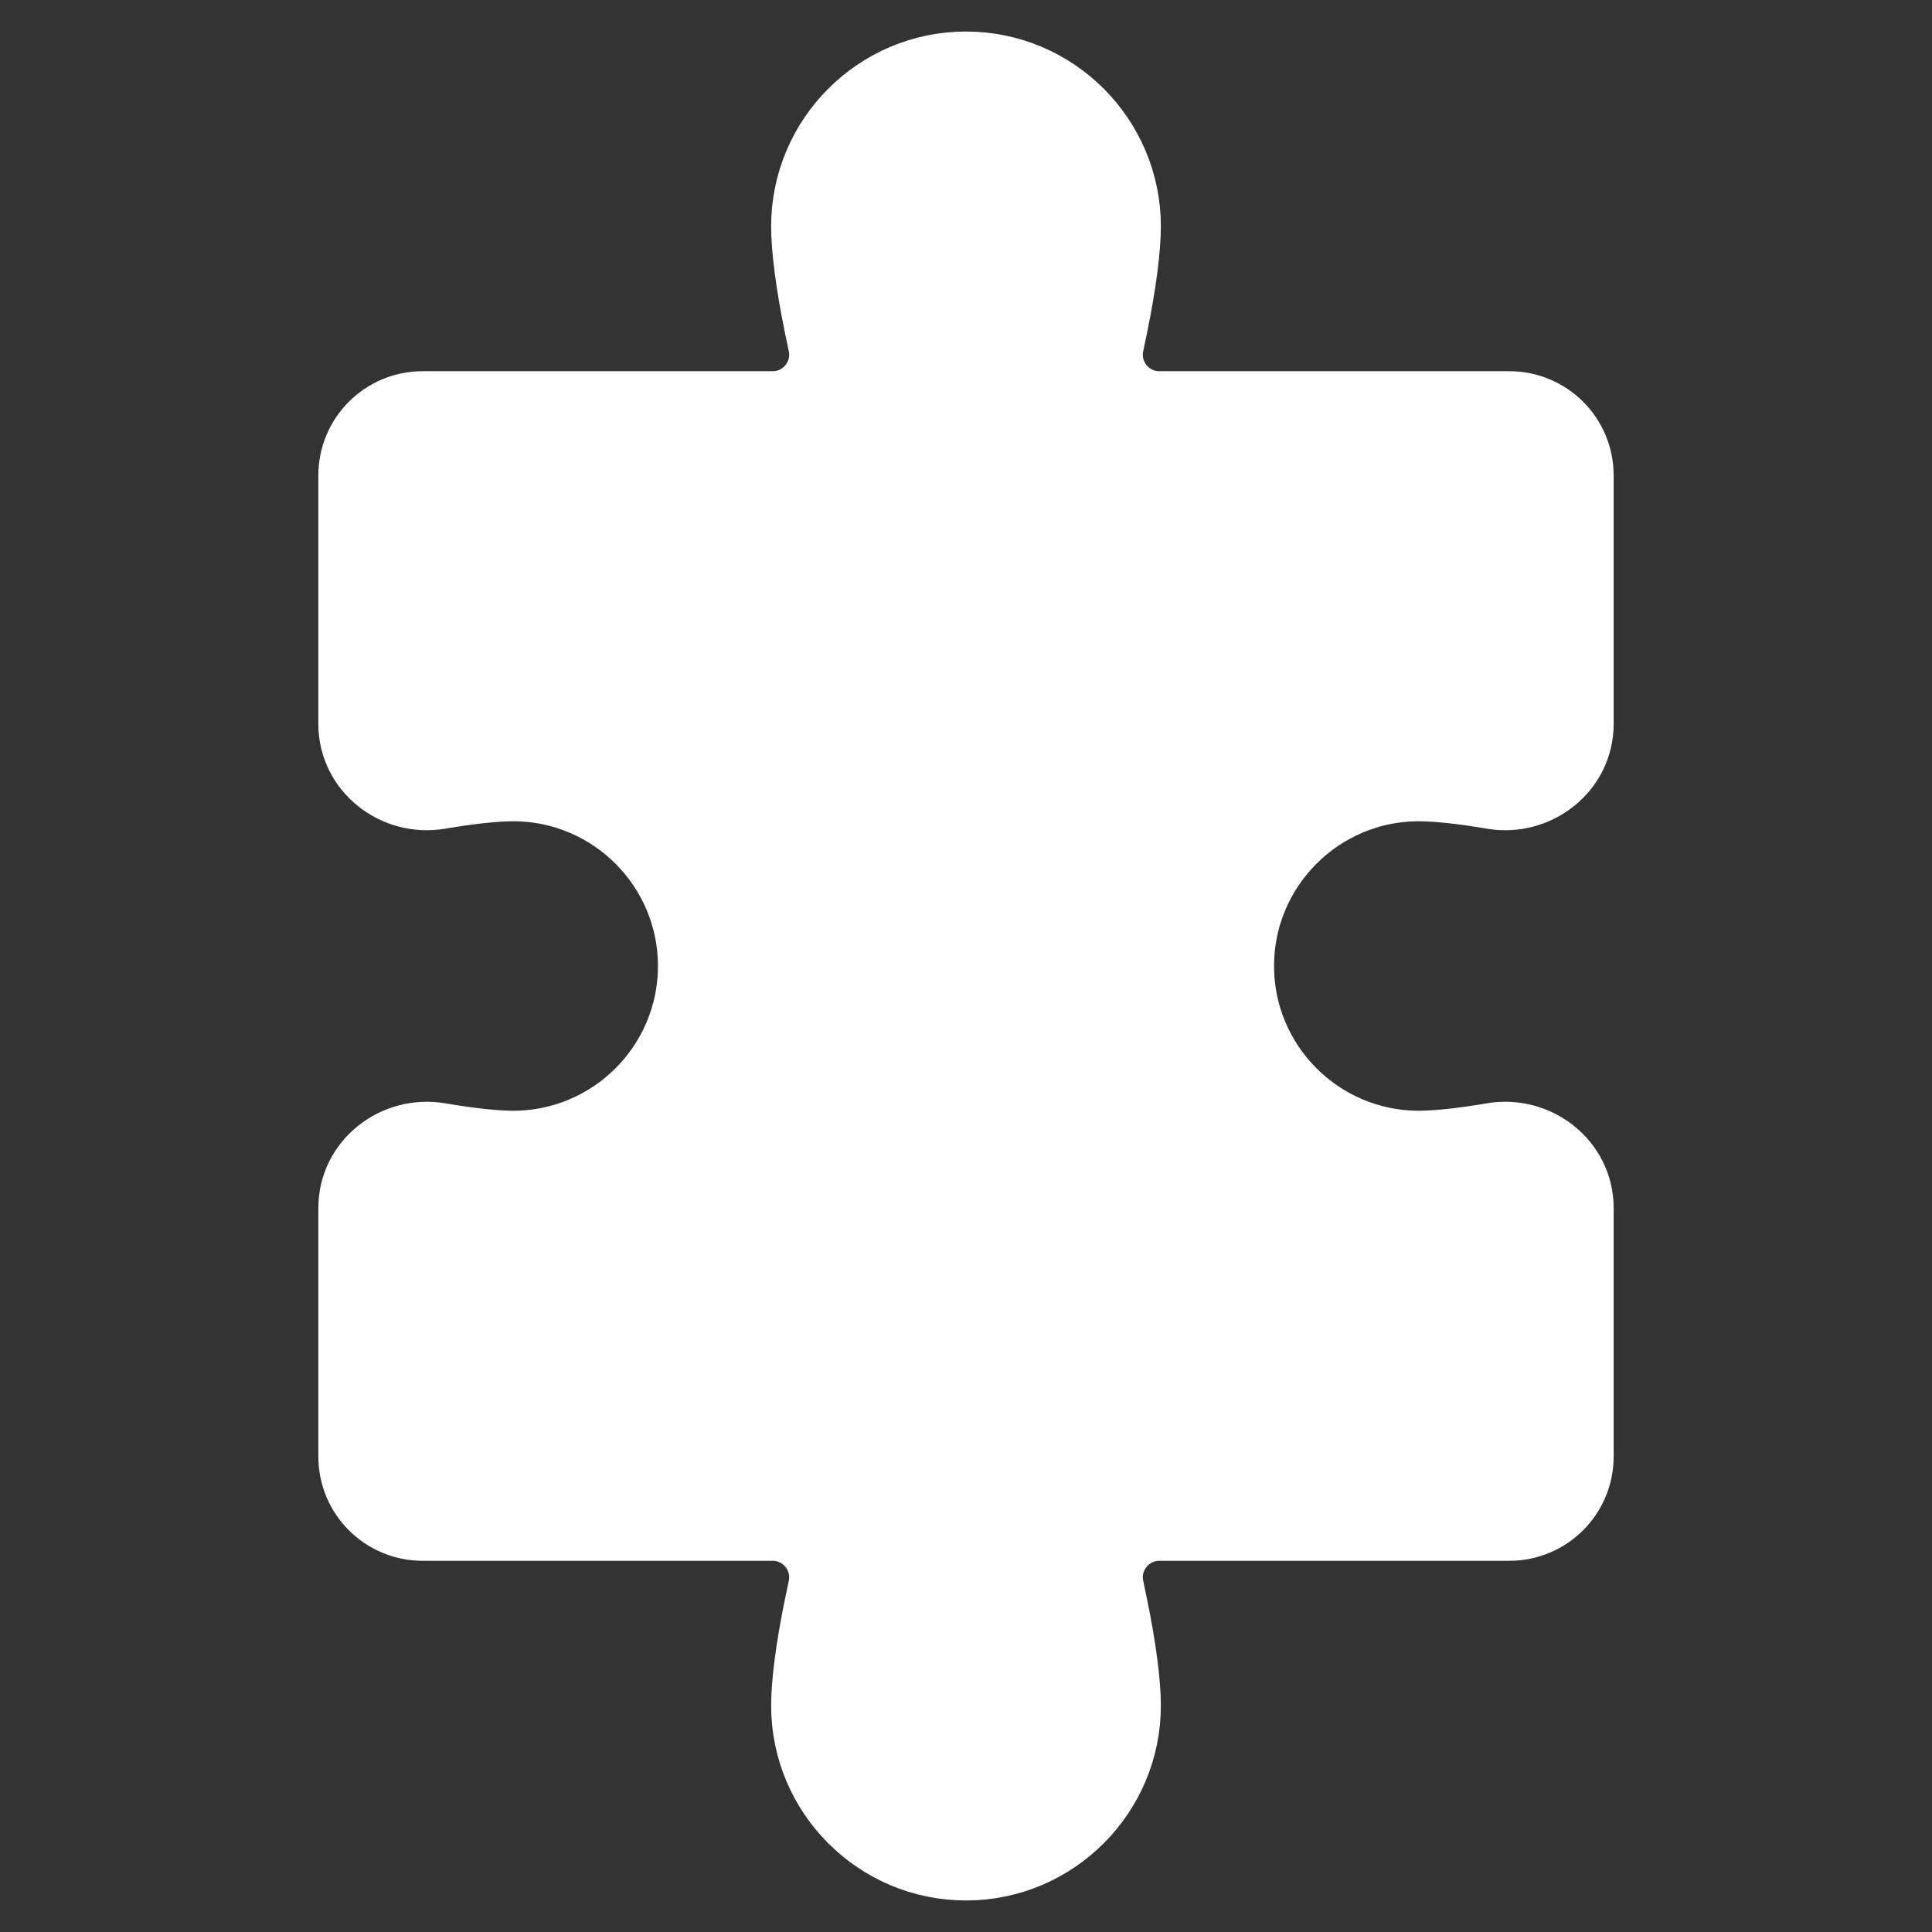 <svg width="22" height="22" viewBox="0 0 22 22" fill="none" xmlns="http://www.w3.org/2000/svg">
<rect x="0" y="0" width="22" height="22" fill="#333333" stroke="none"/>
<path d="M9.429 18.307L9.472 18.1C9.56 17.674 9.234 17.273 8.799 17.273H8.587H4.812C4.433 17.273 4.125 16.966 4.125 16.586V13.755C4.125 13.307 4.547 12.981 4.988 13.057C5.338 13.117 5.637 13.148 5.844 13.148C7.029 13.148 7.992 12.185 7.992 11C7.992 9.815 7.029 8.852 5.844 8.852C5.637 8.852 5.338 8.883 4.988 8.943C4.547 9.019 4.125 8.693 4.125 8.245V5.414C4.125 5.034 4.433 4.727 4.812 4.727H8.587H8.799C9.234 4.727 9.56 4.326 9.472 3.9L9.429 3.693C9.329 3.209 9.281 2.815 9.281 2.578C9.281 1.631 10.053 0.859 11 0.859C11.947 0.859 12.719 1.631 12.719 2.578C12.719 2.815 12.671 3.209 12.571 3.693L12.528 3.9C12.44 4.326 12.766 4.727 13.201 4.727H13.413H17.188C17.567 4.727 17.875 5.034 17.875 5.414V8.245C17.875 8.693 17.453 9.019 17.012 8.943C16.662 8.883 16.363 8.852 16.156 8.852C14.971 8.852 14.008 9.815 14.008 11C14.008 12.185 14.971 13.148 16.156 13.148C16.363 13.148 16.662 13.117 17.012 13.057C17.453 12.981 17.875 13.307 17.875 13.755V16.586C17.875 16.966 17.567 17.273 17.188 17.273H13.413H13.201C12.766 17.273 12.44 17.674 12.528 18.1L12.571 18.307C12.671 18.791 12.719 19.185 12.719 19.422C12.719 20.369 11.947 21.141 11 21.141C10.053 21.141 9.281 20.369 9.281 19.422C9.281 19.185 9.329 18.791 9.429 18.307Z" fill="url(#paint0_linear_451_2552)" stroke="url(#paint1_linear_451_2552)"/>
<defs>
<linearGradient id="paint0_linear_451_2552" x1="11" y1="21.141" x2="11" y2="0.859" gradientUnits="userSpaceOnUse">
<stop stop-color="#ffffff"/>
<stop offset="1" stop-color="#ffffff"/>
</linearGradient>
<linearGradient id="paint1_linear_451_2552" x1="11" y1="22" x2="11" y2="0" gradientUnits="userSpaceOnUse">
<stop stop-color="#ffffff"/>
<stop offset="1" stop-color="#ffffff"/>
</linearGradient>
</defs>
</svg>
